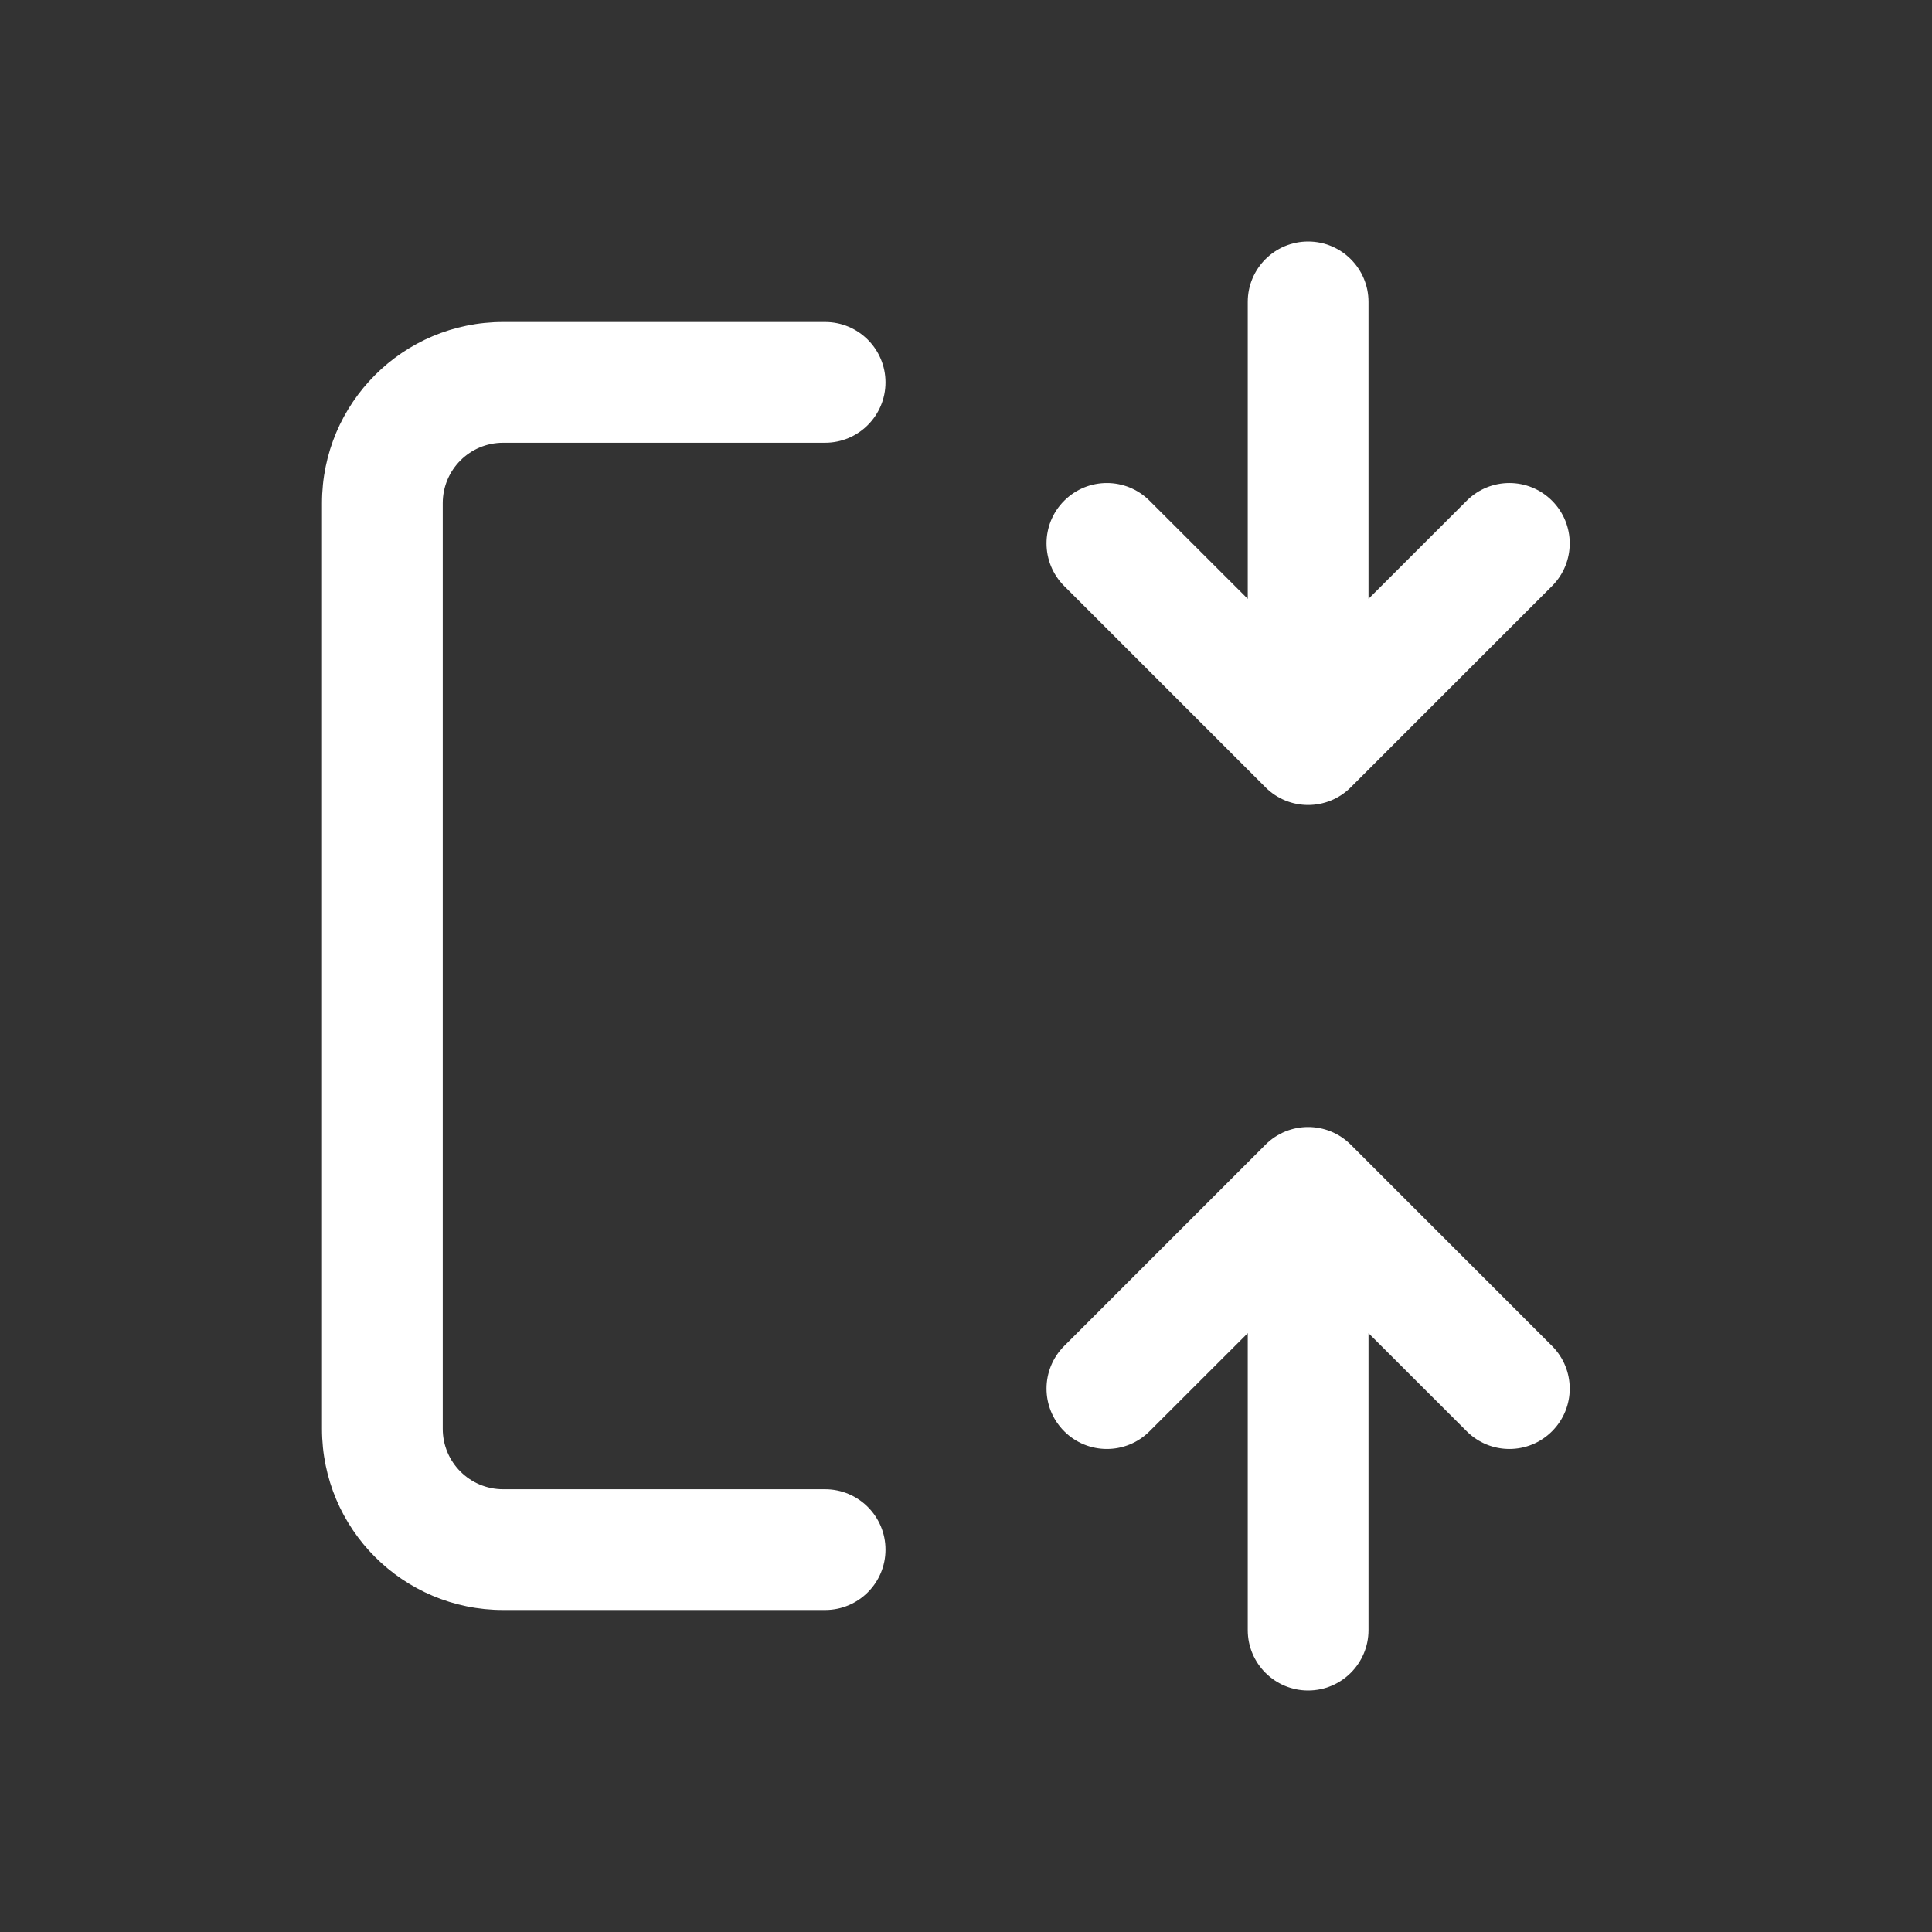 <svg width="24" height="24" viewBox="0 0 24 24" fill="none" xmlns="http://www.w3.org/2000/svg">
<rect x="0" y="0" width="24" height="24" fill="#333333" stroke="none"/>
<path d="M16.78 9.78L19.28 7.28C19.573 6.987 19.573 6.513 19.28 6.22C18.987 5.927 18.513 5.927 18.22 6.22L17 7.439V3.75C17 3.336 16.664 3 16.25 3C15.836 3 15.5 3.336 15.5 3.75V7.439L14.28 6.22C13.987 5.927 13.513 5.927 13.22 6.22C12.927 6.513 12.927 6.987 13.22 7.28L15.72 9.78C16.013 10.073 16.487 10.073 16.78 9.78ZM4 6.25C4 5.007 5.007 4 6.25 4H10.25C10.664 4 11 4.336 11 4.75C11 5.164 10.664 5.5 10.25 5.5H6.25C5.836 5.5 5.5 5.836 5.5 6.25V17.75C5.5 18.164 5.836 18.5 6.25 18.5H10.25C10.664 18.5 11 18.836 11 19.25C11 19.664 10.664 20 10.25 20H6.25C5.007 20 4 18.993 4 17.75V6.25ZM19.28 16.72L16.78 14.22C16.487 13.927 16.013 13.927 15.72 14.22L13.22 16.72C12.927 17.013 12.927 17.487 13.22 17.78C13.513 18.073 13.987 18.073 14.28 17.78L15.5 16.561V20.25C15.5 20.664 15.836 21 16.25 21C16.664 21 17 20.664 17 20.25V16.561L18.22 17.78C18.513 18.073 18.987 18.073 19.28 17.78C19.573 17.487 19.573 17.013 19.28 16.72Z" fill="#ffffff"/>
</svg>
